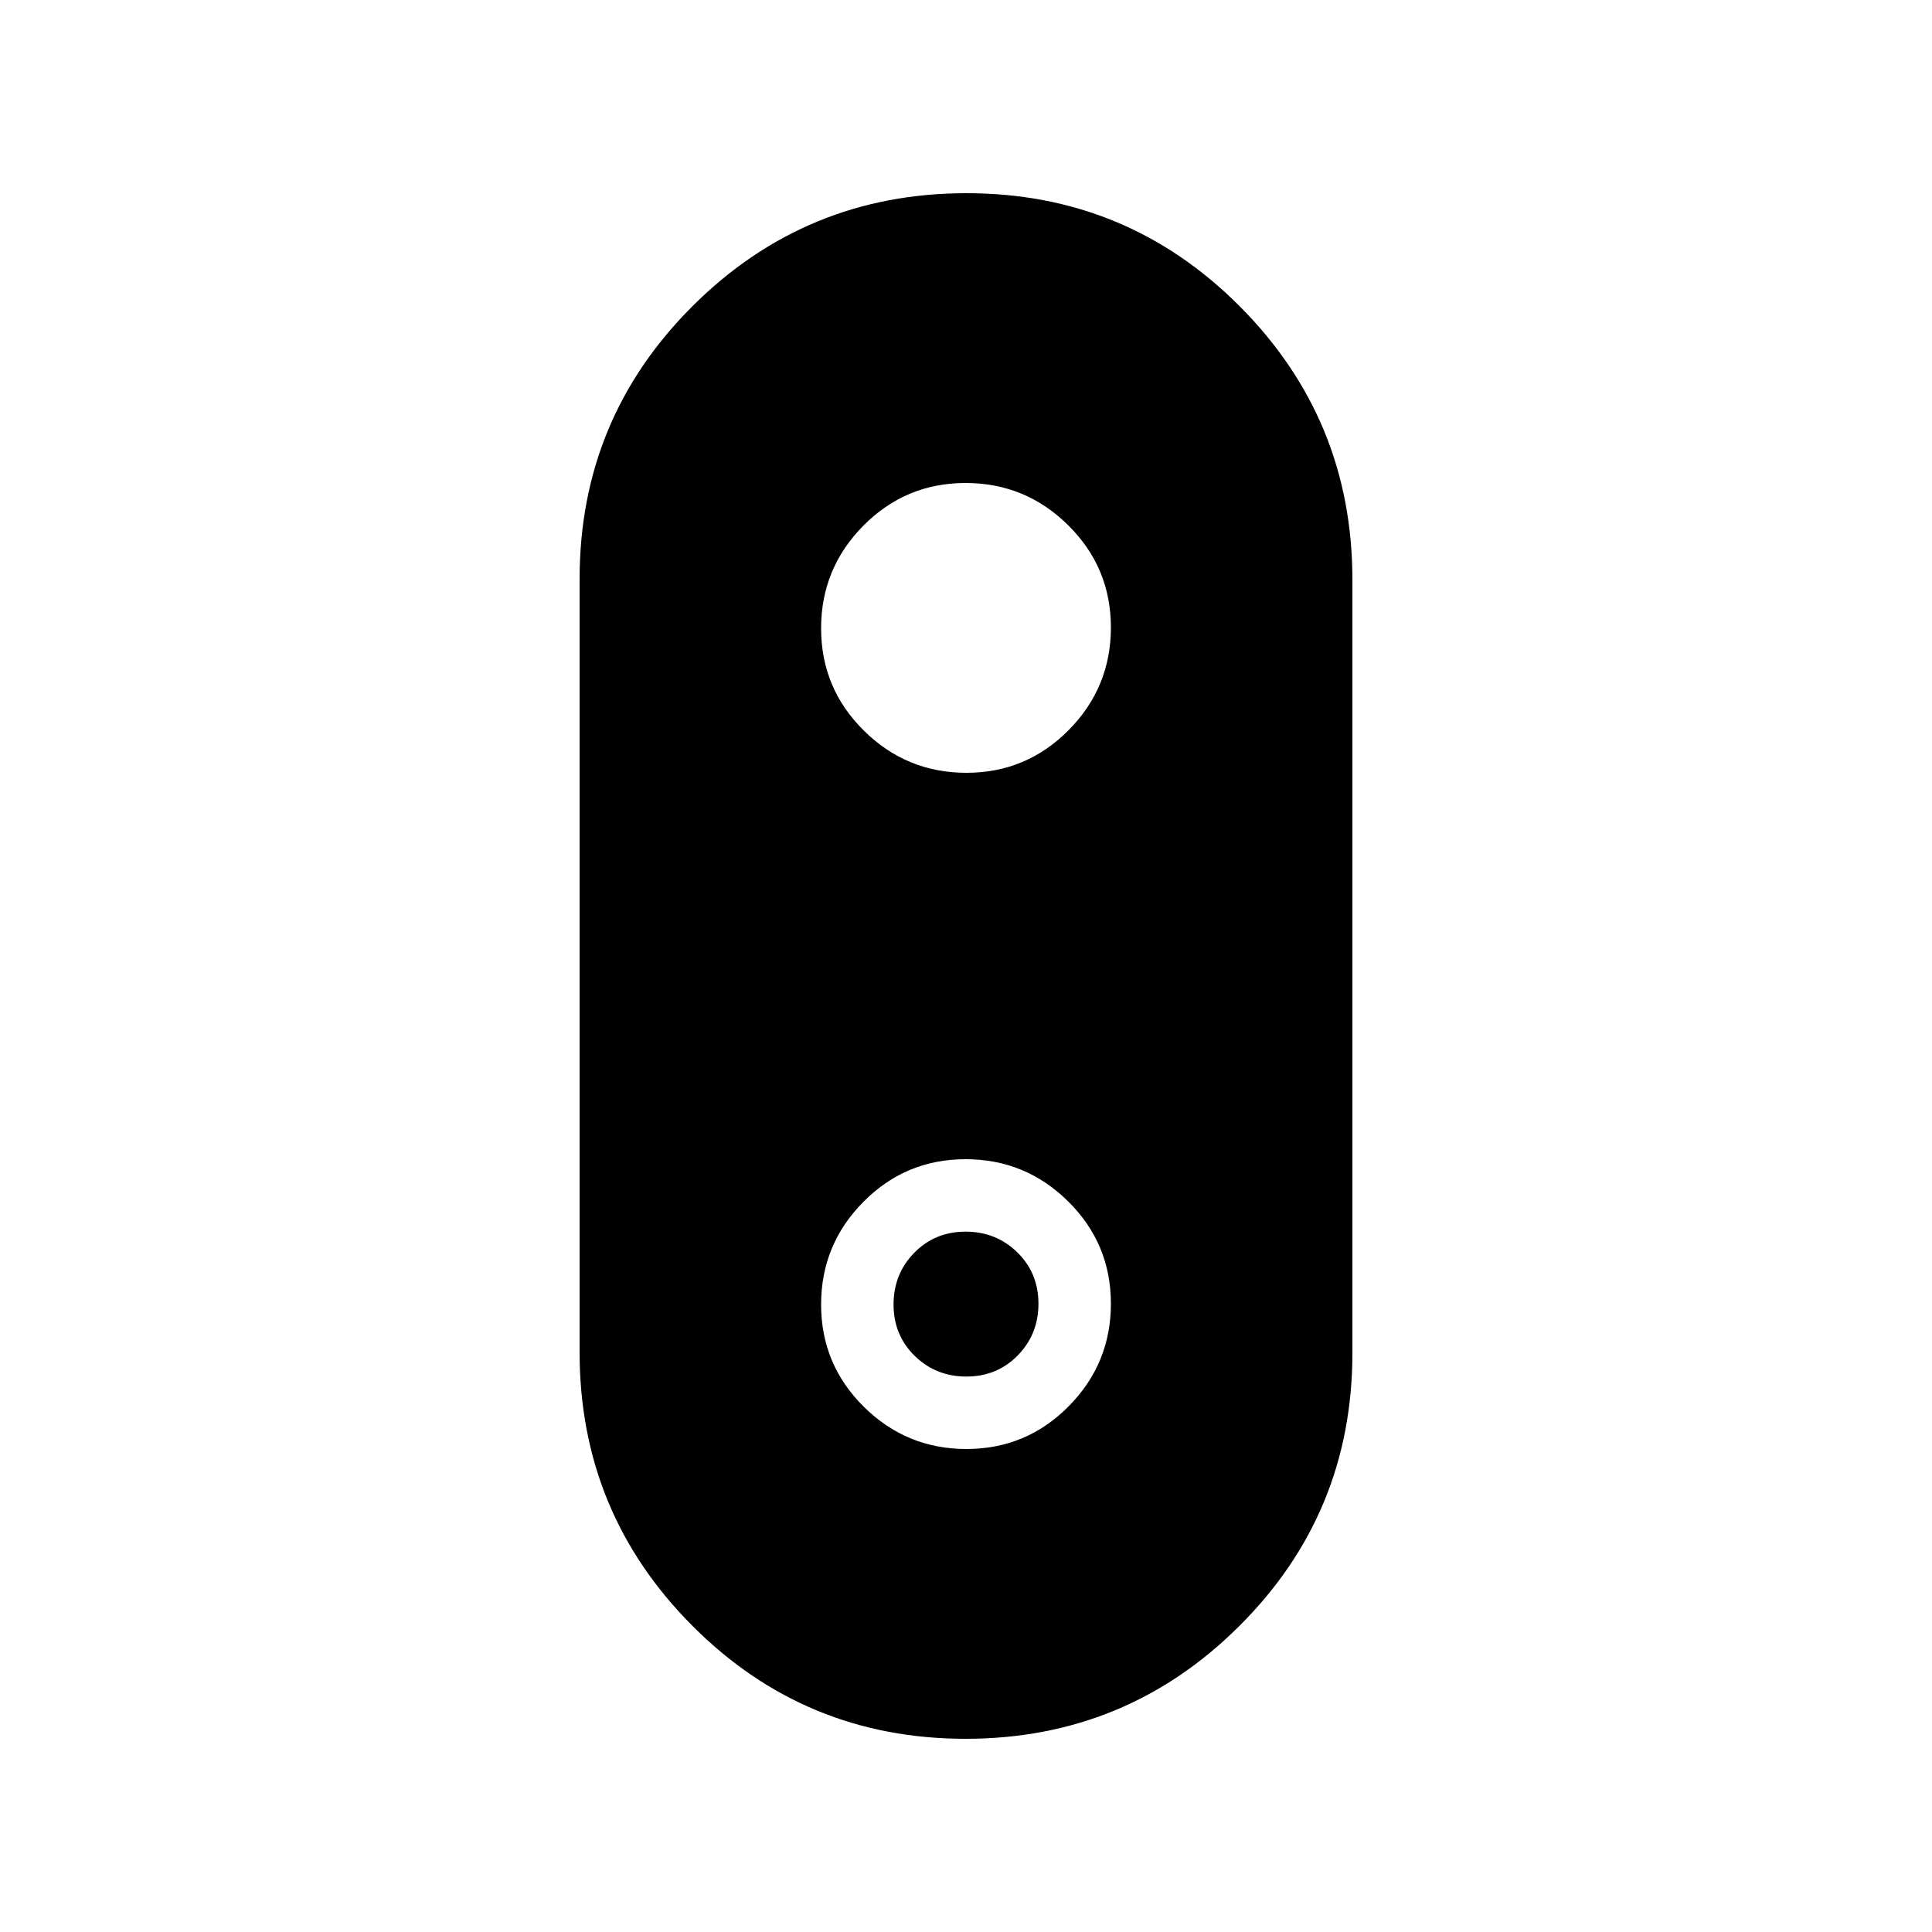 <svg xmlns="http://www.w3.org/2000/svg" height="20" viewBox="0 -960 960 960" width="20"><path d="M479.77-96Q400-96 344-152.19q-56-56.18-56-135.9v-384.19Q288-752 344.23-808q56.22-56 136-56Q560-864 616-807.81q56 56.18 56 135.9v384.19Q672-208 615.77-152q-56.22 56-136 56Zm.44-480Q510-576 531-597.21t21-51Q552-678 530.79-699t-51-21Q450-720 429-698.79t-21 51Q408-618 429.21-597t51 21Zm0 336Q510-240 531-261.21t21-51Q552-342 530.79-363t-51-21Q450-384 429-362.79t-21 51Q408-282 429.21-261t51 21Zm0-36q-15.21 0-25.71-10.29t-10.5-25.5q0-15.21 10.29-25.71t25.5-10.5q15.21 0 25.71 10.29t10.5 25.5q0 15.21-10.29 25.71t-25.5 10.5Z"/></svg>